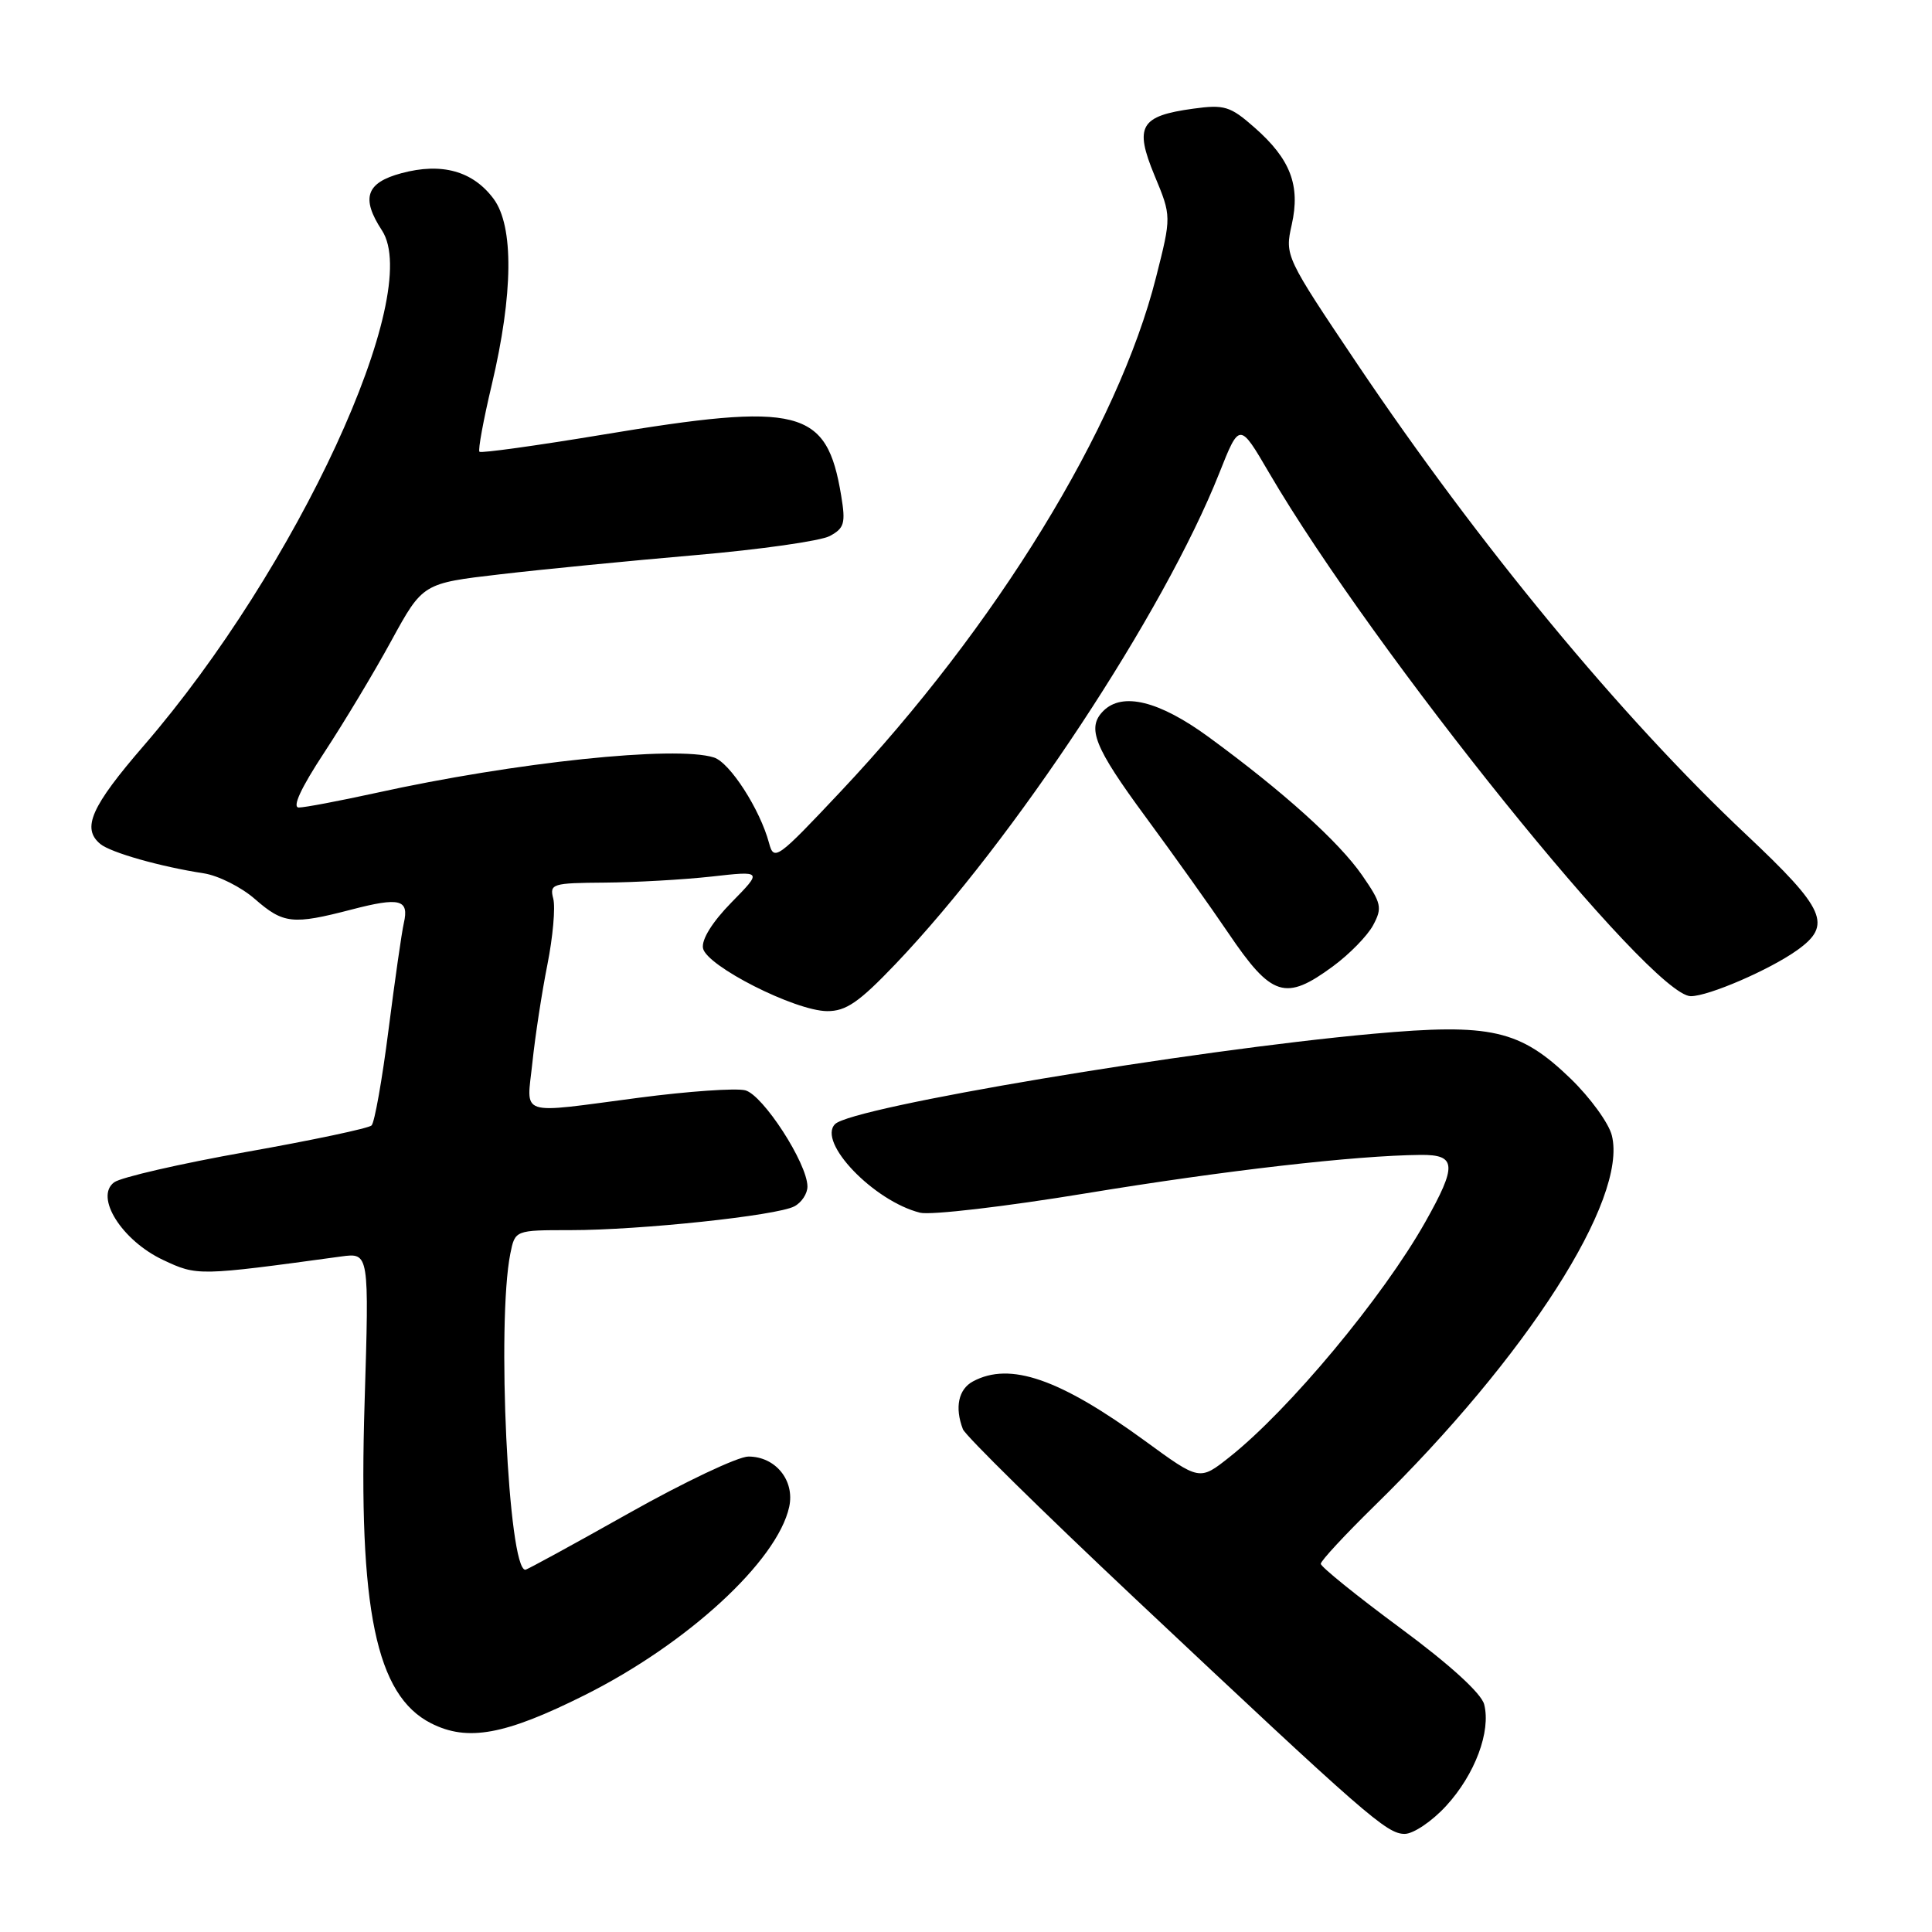 <?xml version="1.0" encoding="UTF-8" standalone="no"?>
<!DOCTYPE svg PUBLIC "-//W3C//DTD SVG 1.1//EN" "http://www.w3.org/Graphics/SVG/1.1/DTD/svg11.dtd" >
<svg xmlns="http://www.w3.org/2000/svg" xmlns:xlink="http://www.w3.org/1999/xlink" version="1.1" viewBox="0 0 256 256">
 <g >
 <path fill="currentColor"
d=" M 191.64 239.27 C 195.44 235.13 197.58 229.41 196.66 225.84 C 196.29 224.38 192.11 220.57 185.53 215.71 C 179.74 211.43 175.00 207.60 175.01 207.21 C 175.01 206.82 178.23 203.35 182.16 199.50 C 202.32 179.77 215.69 158.90 213.58 150.46 C 213.18 148.83 210.72 145.45 208.12 142.93 C 201.40 136.44 197.57 135.57 181.96 136.98 C 157.65 139.18 112.92 146.68 110.65 148.95 C 108.27 151.33 115.78 159.15 121.91 160.69 C 123.30 161.04 133.23 159.88 143.97 158.11 C 162.26 155.10 179.60 153.11 188.25 153.03 C 192.99 152.99 193.09 154.41 188.86 161.92 C 183.24 171.89 170.81 186.82 162.89 193.09 C 158.95 196.21 158.95 196.21 151.75 190.95 C 140.42 182.69 133.84 180.41 128.93 183.04 C 127.00 184.07 126.48 186.49 127.59 189.38 C 127.92 190.23 138.16 200.30 150.34 211.76 C 181.11 240.70 183.74 243.00 186.13 243.00 C 187.28 243.00 189.77 241.32 191.64 239.27 Z  M 77.46 224.62 C 91.08 217.81 102.99 206.85 104.57 199.68 C 105.34 196.18 102.77 193.00 99.17 193.00 C 97.79 193.00 90.66 196.38 83.34 200.50 C 76.02 204.62 69.84 208.00 69.61 208.00 C 67.35 208.00 65.80 175.26 67.62 166.12 C 68.25 163.00 68.25 163.00 75.59 163.00 C 84.82 163.00 102.93 161.08 105.25 159.85 C 106.21 159.35 107.00 158.16 106.99 157.21 C 106.97 154.14 101.09 145.06 98.74 144.47 C 97.50 144.16 91.18 144.60 84.70 145.45 C 68.37 147.59 69.79 148.06 70.55 140.75 C 70.91 137.31 71.80 131.50 72.53 127.83 C 73.26 124.17 73.61 120.23 73.31 119.08 C 72.80 117.11 73.17 117.00 80.13 116.95 C 84.19 116.92 90.54 116.56 94.27 116.15 C 101.03 115.39 101.03 115.39 96.92 119.58 C 94.39 122.16 92.94 124.49 93.15 125.64 C 93.59 127.99 105.33 133.94 109.59 133.98 C 112.10 134.00 113.82 132.81 118.65 127.75 C 134.38 111.26 154.22 81.18 161.55 62.72 C 164.24 55.94 164.24 55.94 168.15 62.63 C 182.00 86.33 218.79 132.00 224.04 132.00 C 226.40 132.00 234.47 128.51 238.11 125.92 C 242.82 122.57 241.92 120.51 231.36 110.57 C 214.78 94.97 196.01 72.25 179.86 48.25 C 170.30 34.02 170.24 33.89 171.16 29.78 C 172.33 24.56 171.00 21.08 166.21 16.88 C 163.02 14.07 162.23 13.83 158.11 14.40 C 151.07 15.36 150.28 16.73 152.98 23.25 C 155.23 28.66 155.23 28.66 153.18 36.75 C 148.15 56.66 131.98 83.02 111.40 104.87 C 102.96 113.84 102.55 114.14 101.90 111.70 C 100.70 107.23 96.71 101.04 94.60 100.37 C 89.53 98.76 68.30 100.99 49.76 105.08 C 44.95 106.13 40.38 107.00 39.60 107.00 C 38.68 107.00 39.86 104.44 42.94 99.75 C 45.56 95.76 49.58 89.08 51.86 84.89 C 56.02 77.29 56.02 77.29 66.26 76.10 C 71.89 75.44 83.53 74.30 92.11 73.56 C 100.70 72.82 108.72 71.68 109.94 71.03 C 111.88 69.99 112.07 69.34 111.46 65.67 C 109.55 54.12 106.05 53.23 79.71 57.62 C 71.02 59.06 63.74 60.07 63.53 59.86 C 63.32 59.65 64.05 55.66 65.16 50.99 C 68.01 38.95 68.10 29.97 65.40 26.34 C 62.66 22.66 58.53 21.51 53.19 22.95 C 48.50 24.21 47.81 26.25 50.61 30.53 C 56.15 38.98 39.35 75.31 19.07 98.78 C 12.07 106.88 10.79 109.75 13.29 111.83 C 14.67 112.97 21.25 114.84 27.00 115.72 C 28.93 116.02 31.98 117.55 33.78 119.13 C 37.55 122.42 38.78 122.55 46.58 120.52 C 52.99 118.85 54.23 119.17 53.51 122.31 C 53.23 123.52 52.32 129.89 51.48 136.47 C 50.64 143.06 49.63 148.76 49.23 149.13 C 48.83 149.51 41.36 151.09 32.63 152.64 C 23.90 154.19 16.03 156.00 15.13 156.66 C 12.50 158.59 16.15 164.38 21.61 166.95 C 26.14 169.08 26.25 169.08 45.21 166.49 C 48.92 165.99 48.92 165.99 48.31 185.87 C 47.46 213.26 49.82 224.63 57.11 228.34 C 61.95 230.80 66.90 229.90 77.46 224.62 Z  M 176.60 128.06 C 178.80 126.45 181.21 123.98 181.95 122.59 C 183.19 120.28 183.05 119.68 180.49 115.98 C 177.40 111.52 170.02 104.88 160.14 97.65 C 153.60 92.87 148.73 91.67 146.20 94.20 C 143.96 96.44 144.99 99.00 151.81 108.26 C 155.55 113.34 160.49 120.27 162.78 123.66 C 168.50 132.11 170.32 132.68 176.60 128.06 Z "/>
</g>
</svg>